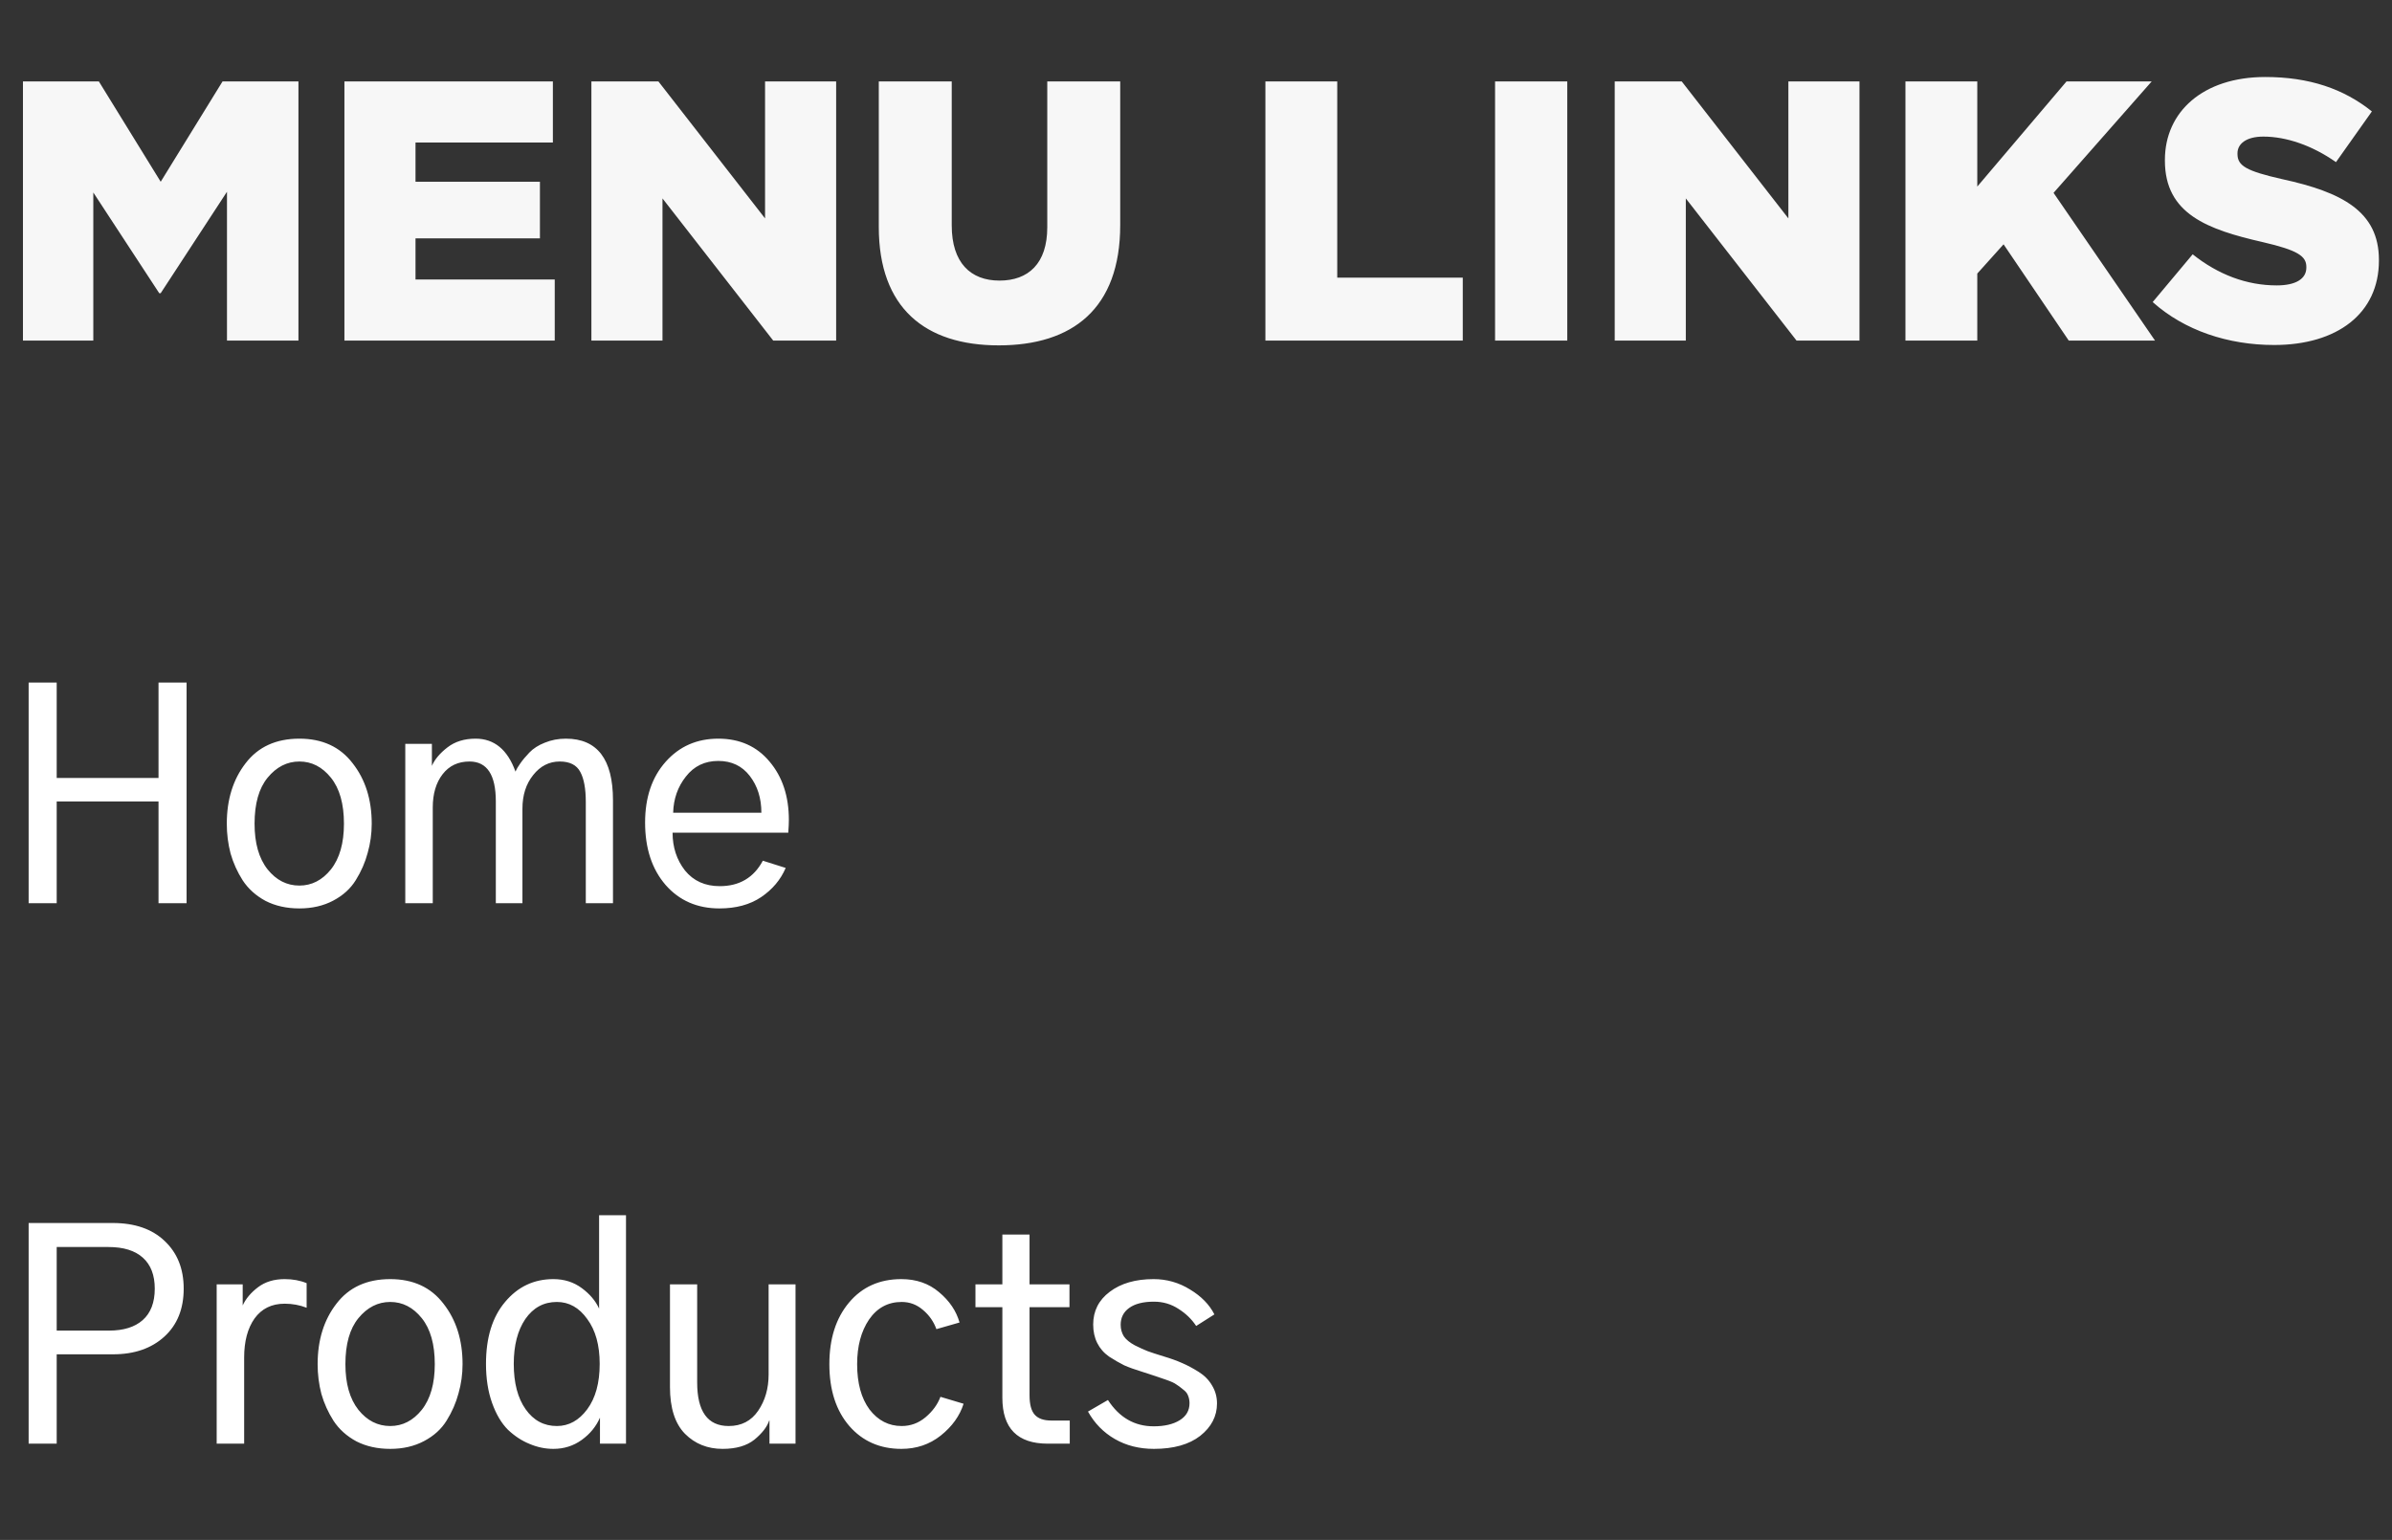 <svg width="323" height="208" viewBox="0 0 323 208" fill="none" xmlns="http://www.w3.org/2000/svg">
<rect x="0" y="0" width="323" height="208" fill="#333333" stroke="none"/>
<path d="M3.1 46H12.6V26L21.5 39.6H21.7L30.65 25.9V46H40.3V11H30.05L21.7 24.55L13.35 11H3.1V46ZM46.508 46H74.908V37.75H56.108V32.2H72.908V24.55H56.108V19.25H74.658V11H46.508V46ZM79.858 46H89.458V26.8L104.408 46H112.908V11H103.308V29.5L88.908 11H79.858V46ZM134.866 46.65C144.816 46.65 151.266 41.7 151.266 30.4V11H141.416V30.7C141.416 35.6 138.866 37.9 134.966 37.9C131.066 37.9 128.516 35.5 128.516 30.45V11H118.666V30.65C118.666 41.6 124.916 46.65 134.866 46.65ZM170.873 46H197.523V37.5H180.573V11H170.873V46ZM201.884 46H211.634V11H201.884V46ZM218.041 46H227.641V26.8L242.591 46H251.091V11H241.491V29.5L227.091 11H218.041V46ZM257.299 46H266.999V36.95L270.549 33L279.349 46H290.999L277.299 26.05L290.549 11H279.049L266.999 25.2V11H257.299V46ZM307.084 46.6C315.584 46.6 321.234 42.35 321.234 35.2V35.1C321.234 28.55 316.234 25.95 308.184 24.2C303.334 23.1 302.134 22.4 302.134 20.8V20.7C302.134 19.45 303.284 18.45 305.634 18.45C308.734 18.45 312.234 19.65 315.434 21.9L320.284 15.05C316.484 12 311.834 10.4 305.884 10.4C297.484 10.4 292.334 15.1 292.334 21.6V21.7C292.334 28.9 298.084 31 305.534 32.7C310.284 33.8 311.434 34.6 311.434 36.05V36.15C311.434 37.65 310.034 38.55 307.434 38.55C303.384 38.55 299.534 37.1 296.084 34.35L290.684 40.8C294.984 44.65 300.884 46.6 307.084 46.6Z" fill="#F7F7F7"/>
<path d="M3.867 122V92.195H7.656V105.086H21.406V92.195H25.195V122H21.406V108.25H7.656V122H3.867ZM34.375 111.258C34.375 113.888 34.961 115.945 36.133 117.43C37.305 118.888 38.737 119.617 40.43 119.617C42.096 119.617 43.516 118.888 44.688 117.43C45.859 115.945 46.445 113.888 46.445 111.258C46.445 108.576 45.859 106.505 44.688 105.047C43.516 103.589 42.096 102.859 40.43 102.859C38.763 102.859 37.331 103.589 36.133 105.047C34.961 106.479 34.375 108.549 34.375 111.258ZM30.625 111.258C30.625 108.003 31.471 105.281 33.164 103.094C34.857 100.88 37.279 99.773 40.43 99.773C43.529 99.773 45.925 100.88 47.617 103.094C49.336 105.281 50.195 108.003 50.195 111.258C50.195 112.612 50.013 113.927 49.648 115.203C49.31 116.479 48.776 117.703 48.047 118.875C47.344 120.021 46.328 120.945 45 121.648C43.672 122.352 42.148 122.703 40.43 122.703C38.711 122.703 37.188 122.365 35.859 121.688C34.557 120.984 33.529 120.06 32.773 118.914C32.044 117.768 31.497 116.557 31.133 115.281C30.794 113.979 30.625 112.638 30.625 111.258ZM54.727 122V100.477H58.32V103.445C58.711 102.56 59.414 101.727 60.43 100.945C61.445 100.164 62.708 99.773 64.219 99.773C66.745 99.773 68.542 101.258 69.609 104.227C69.766 103.862 69.987 103.484 70.273 103.094C70.56 102.677 70.963 102.195 71.484 101.648C72.005 101.102 72.695 100.659 73.555 100.32C74.44 99.956 75.391 99.773 76.406 99.773C80.651 99.773 82.773 102.547 82.773 108.094V122H79.102V108.328C79.102 106.531 78.854 105.177 78.359 104.266C77.865 103.328 76.94 102.859 75.586 102.859C74.154 102.859 72.956 103.471 71.992 104.695C71.029 105.893 70.547 107.404 70.547 109.227V122H66.953V108.25C66.953 104.656 65.768 102.859 63.398 102.859C61.862 102.859 60.651 103.432 59.766 104.578C58.88 105.724 58.438 107.221 58.438 109.07V122H54.727ZM87.109 111.102C87.109 107.716 88.034 104.982 89.883 102.898C91.732 100.815 94.102 99.773 96.992 99.773C99.883 99.773 102.188 100.802 103.906 102.859C105.651 104.917 106.523 107.547 106.523 110.75C106.523 111.167 106.497 111.74 106.445 112.469H90.82C90.82 114.448 91.38 116.154 92.5 117.586C93.646 118.992 95.208 119.695 97.188 119.695C99.844 119.695 101.784 118.549 103.008 116.258L106.094 117.234C105.417 118.823 104.31 120.138 102.773 121.18C101.263 122.195 99.388 122.703 97.148 122.703C94.154 122.703 91.732 121.648 89.883 119.539C88.034 117.404 87.109 114.591 87.109 111.102ZM90.898 109.773H102.812C102.812 107.82 102.292 106.167 101.25 104.812C100.208 103.458 98.789 102.781 96.992 102.781C95.169 102.781 93.711 103.484 92.617 104.891C91.523 106.271 90.951 107.898 90.898 109.773Z" fill="white"/>
<path d="M3.867 195V165.195H15.234C18.203 165.195 20.534 166.003 22.227 167.617C23.945 169.232 24.805 171.38 24.805 174.062C24.805 176.797 23.932 178.958 22.188 180.547C20.443 182.135 18.138 182.93 15.273 182.93H7.656V195H3.867ZM7.656 179.727H14.727C16.68 179.727 18.19 179.258 19.258 178.32C20.352 177.357 20.898 175.938 20.898 174.062C20.898 172.24 20.365 170.846 19.297 169.883C18.229 168.919 16.68 168.438 14.648 168.438H7.656V179.727ZM29.258 195V173.477H32.773V176.328C33.19 175.417 33.88 174.596 34.844 173.867C35.807 173.138 37.005 172.773 38.438 172.773C39.531 172.773 40.521 172.956 41.406 173.32V176.641C40.469 176.276 39.479 176.094 38.438 176.094C36.693 176.094 35.339 176.758 34.375 178.086C33.438 179.414 32.969 181.172 32.969 183.359V195H29.258ZM46.641 184.258C46.641 186.888 47.227 188.945 48.398 190.43C49.57 191.888 51.003 192.617 52.695 192.617C54.362 192.617 55.781 191.888 56.953 190.43C58.125 188.945 58.711 186.888 58.711 184.258C58.711 181.576 58.125 179.505 56.953 178.047C55.781 176.589 54.362 175.859 52.695 175.859C51.029 175.859 49.596 176.589 48.398 178.047C47.227 179.479 46.641 181.549 46.641 184.258ZM42.891 184.258C42.891 181.003 43.737 178.281 45.43 176.094C47.122 173.88 49.544 172.773 52.695 172.773C55.794 172.773 58.19 173.88 59.883 176.094C61.602 178.281 62.461 181.003 62.461 184.258C62.461 185.612 62.279 186.927 61.914 188.203C61.575 189.479 61.042 190.703 60.312 191.875C59.609 193.021 58.594 193.945 57.266 194.648C55.938 195.352 54.414 195.703 52.695 195.703C50.977 195.703 49.453 195.365 48.125 194.688C46.823 193.984 45.794 193.06 45.039 191.914C44.31 190.768 43.763 189.557 43.398 188.281C43.06 186.979 42.891 185.638 42.891 184.258ZM65.625 184.219C65.625 180.677 66.484 177.891 68.203 175.859C69.922 173.802 72.096 172.773 74.727 172.773C76.185 172.773 77.461 173.177 78.555 173.984C79.648 174.792 80.43 175.716 80.898 176.758V164.141H84.531V195H81.016V191.484C80.495 192.682 79.674 193.685 78.555 194.492C77.435 195.299 76.159 195.703 74.727 195.703C73.633 195.703 72.565 195.482 71.523 195.039C70.482 194.622 69.505 193.984 68.594 193.125C67.708 192.24 66.992 191.029 66.445 189.492C65.898 187.956 65.625 186.198 65.625 184.219ZM69.375 184.219C69.375 186.797 69.909 188.841 70.977 190.352C72.044 191.862 73.451 192.617 75.195 192.617C76.81 192.617 78.177 191.862 79.297 190.352C80.417 188.841 80.977 186.797 80.977 184.219C80.977 181.693 80.417 179.674 79.297 178.164C78.203 176.628 76.836 175.859 75.195 175.859C73.424 175.859 72.005 176.628 70.938 178.164C69.896 179.701 69.375 181.719 69.375 184.219ZM90.469 187.344V173.477H94.141V186.719C94.141 190.651 95.56 192.617 98.398 192.617C100.117 192.617 101.445 191.927 102.383 190.547C103.32 189.167 103.789 187.539 103.789 185.664V173.477H107.422V195H103.906V191.875H103.867C103.581 192.734 102.917 193.594 101.875 194.453C100.833 195.286 99.401 195.703 97.578 195.703C95.547 195.703 93.854 195.026 92.5 193.672C91.146 192.292 90.469 190.182 90.469 187.344ZM111.992 184.258C111.992 180.82 112.878 178.047 114.648 175.938C116.419 173.828 118.776 172.773 121.719 172.773C123.724 172.773 125.417 173.359 126.797 174.531C128.203 175.703 129.128 177.07 129.57 178.633L126.445 179.531C126.081 178.516 125.482 177.656 124.648 176.953C123.815 176.224 122.852 175.859 121.758 175.859C119.909 175.859 118.438 176.654 117.344 178.242C116.276 179.831 115.742 181.836 115.742 184.258C115.742 186.836 116.302 188.88 117.422 190.391C118.568 191.875 120.013 192.617 121.758 192.617C122.956 192.617 124.023 192.227 124.961 191.445C125.924 190.638 126.602 189.714 126.992 188.672L130.117 189.609C129.596 191.25 128.568 192.682 127.031 193.906C125.521 195.104 123.75 195.703 121.719 195.703C118.828 195.703 116.484 194.674 114.688 192.617C112.891 190.534 111.992 187.747 111.992 184.258ZM131.719 176.562V173.477H135.352V166.758H139.023V173.477H144.414V176.562H139.023V188.477C139.023 189.701 139.258 190.573 139.727 191.094C140.195 191.615 140.938 191.875 141.953 191.875H144.453V195H141.484C137.396 195 135.352 192.93 135.352 188.789V176.562H131.719ZM146.914 190.664L149.609 189.102C151.146 191.471 153.203 192.656 155.781 192.656C157.24 192.656 158.411 192.383 159.297 191.836C160.182 191.289 160.625 190.521 160.625 189.531C160.625 189.167 160.56 188.828 160.43 188.516C160.326 188.203 160.091 187.917 159.727 187.656C159.388 187.37 159.089 187.148 158.828 186.992C158.594 186.81 158.138 186.602 157.461 186.367C156.81 186.133 156.315 185.964 155.977 185.859C155.664 185.755 155.065 185.56 154.18 185.273C153.242 184.987 152.448 184.701 151.797 184.414C151.172 184.102 150.495 183.711 149.766 183.242C149.062 182.747 148.529 182.135 148.164 181.406C147.799 180.677 147.617 179.844 147.617 178.906C147.617 177.083 148.359 175.612 149.844 174.492C151.354 173.346 153.333 172.773 155.781 172.773C157.552 172.773 159.193 173.242 160.703 174.18C162.214 175.091 163.307 176.211 163.984 177.539L161.523 179.102C160.924 178.19 160.13 177.422 159.141 176.797C158.151 176.146 157.044 175.82 155.82 175.82C154.362 175.82 153.242 176.107 152.461 176.68C151.706 177.227 151.328 177.982 151.328 178.945C151.328 179.518 151.471 180.039 151.758 180.508C152.07 180.951 152.565 181.354 153.242 181.719C153.919 182.057 154.492 182.318 154.961 182.5C155.456 182.682 156.172 182.917 157.109 183.203C158.073 183.49 158.906 183.789 159.609 184.102C160.339 184.414 161.094 184.818 161.875 185.312C162.656 185.807 163.255 186.419 163.672 187.148C164.115 187.878 164.336 188.685 164.336 189.57C164.336 191.289 163.581 192.747 162.07 193.945C160.56 195.117 158.477 195.703 155.82 195.703C153.841 195.703 152.083 195.26 150.547 194.375C149.01 193.49 147.799 192.253 146.914 190.664Z" fill="white"/>
</svg>
